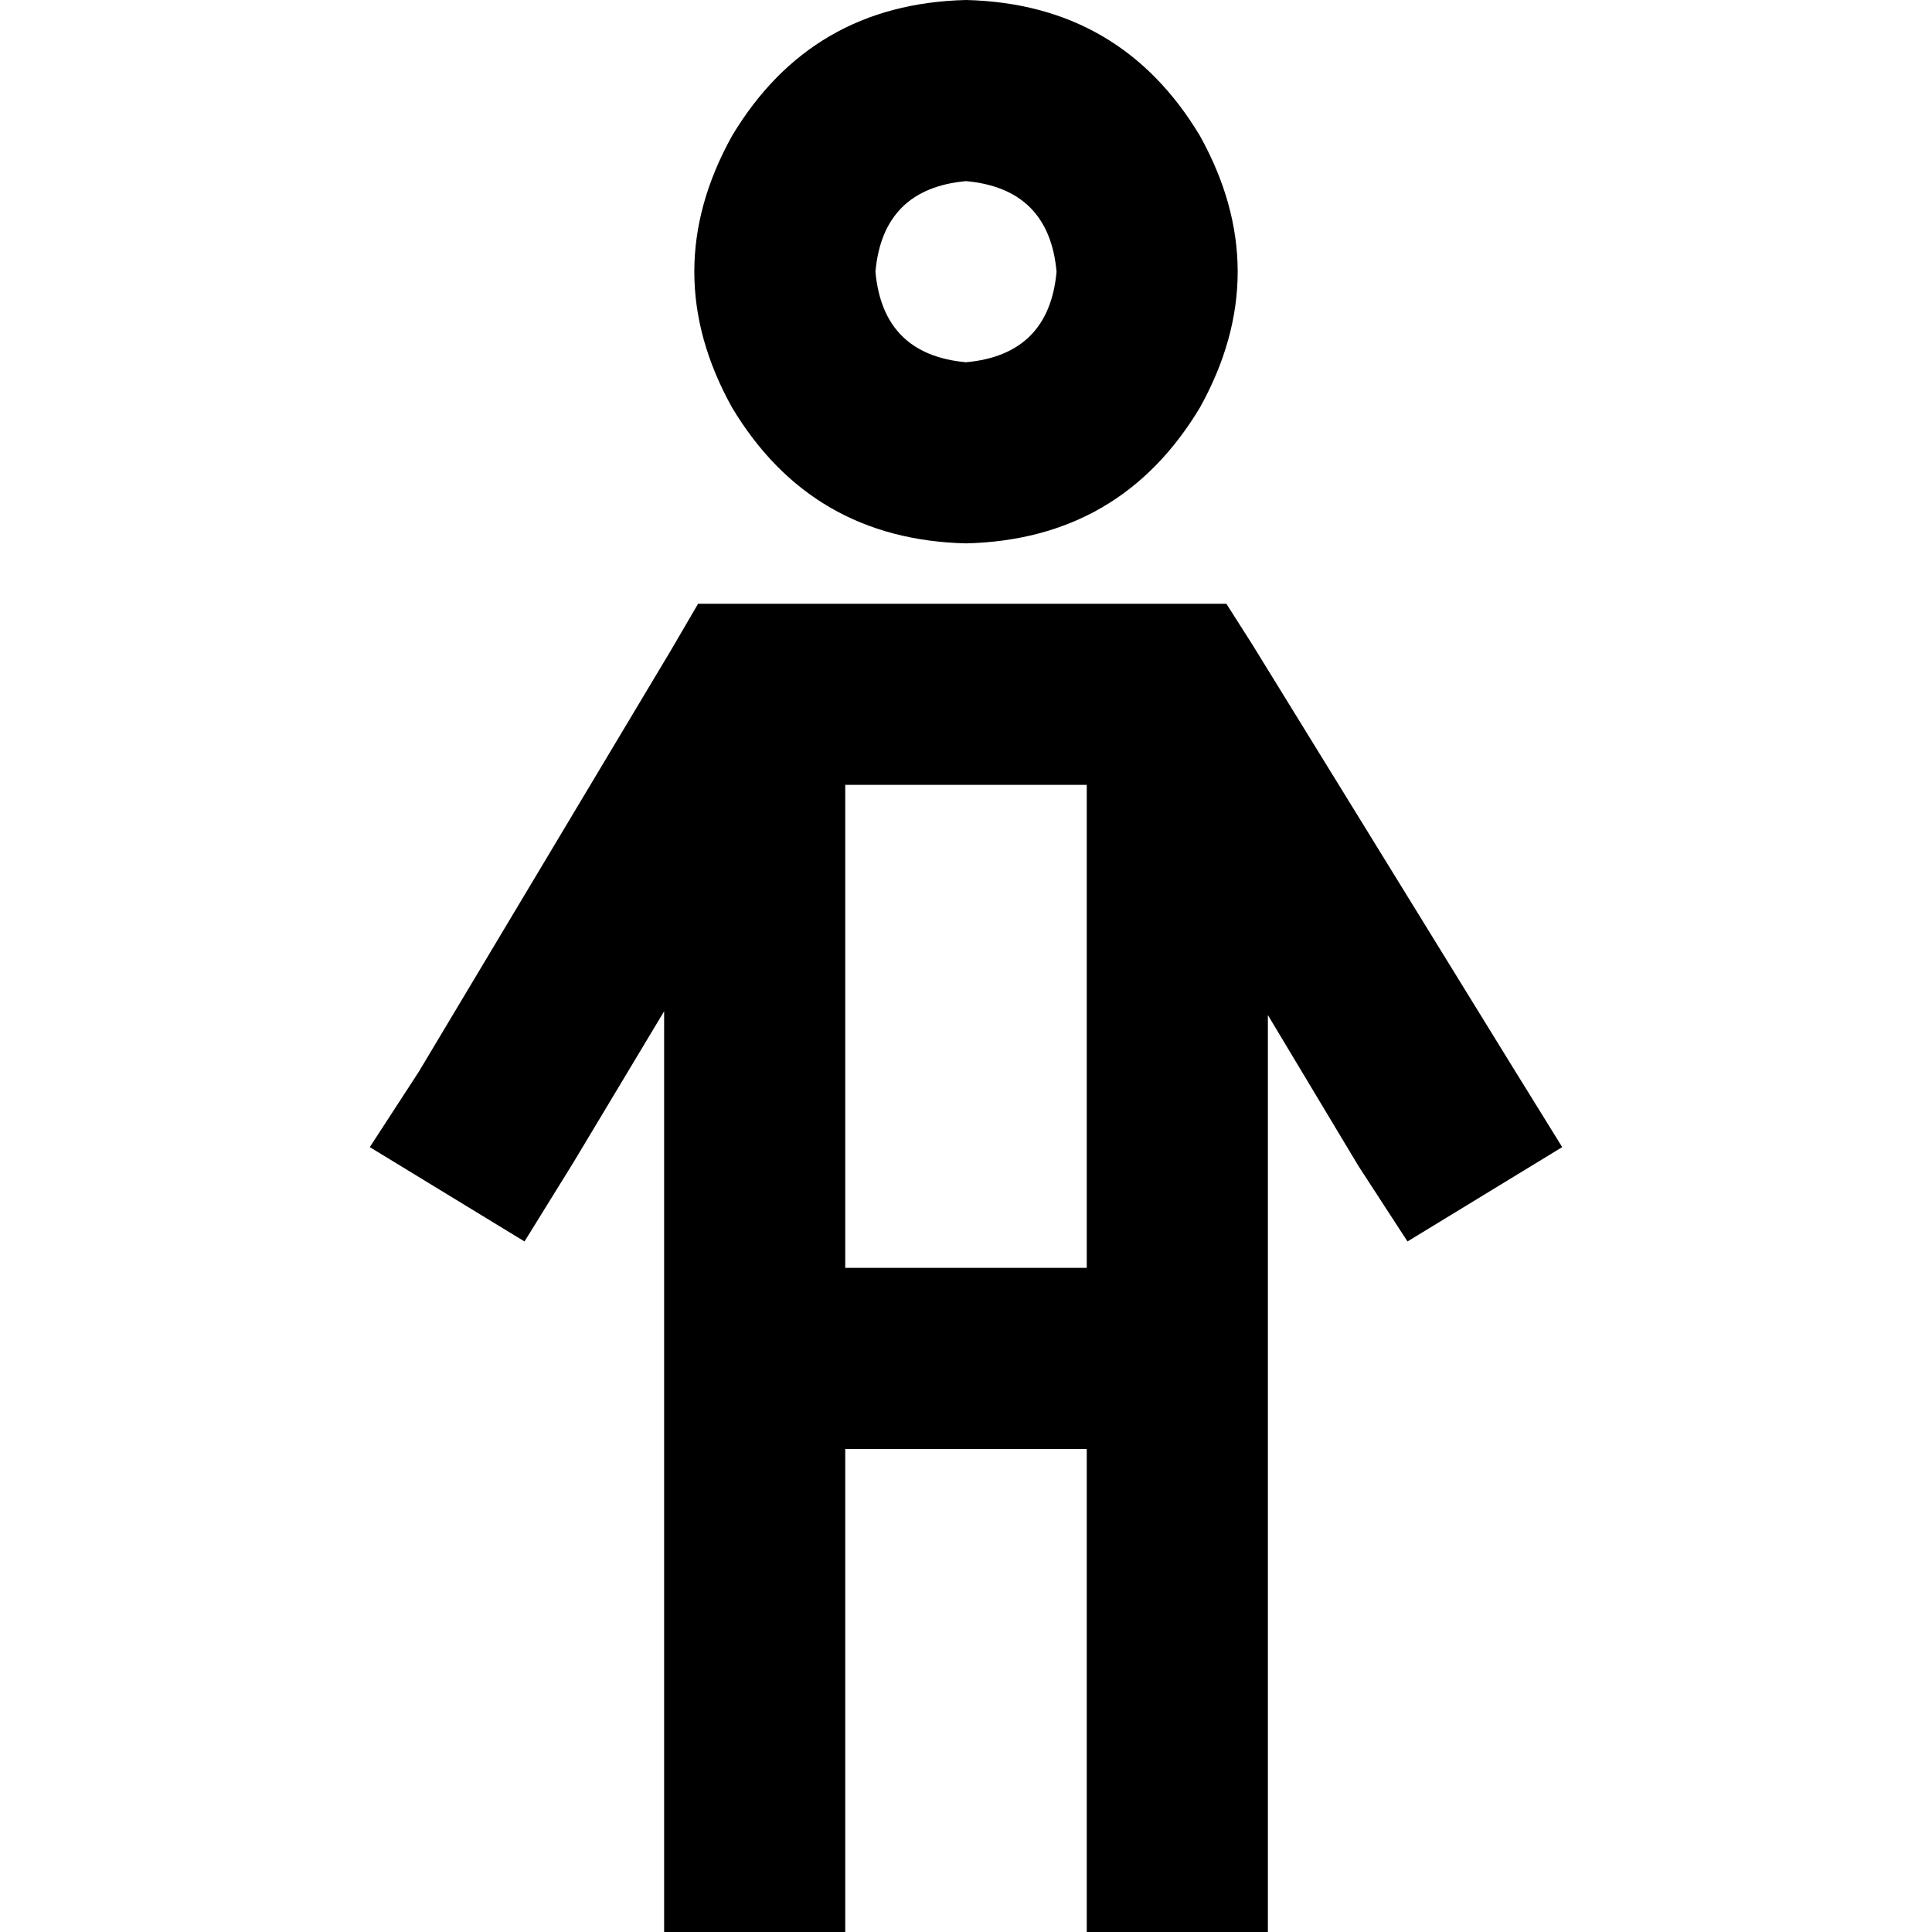 <svg xmlns="http://www.w3.org/2000/svg" viewBox="0 0 512 512">
  <path d="M 256 96 Q 278 94 280 72 Q 278 50 256 48 Q 234 50 232 72 Q 234 94 256 96 L 256 96 Z M 256 0 Q 297 1 318 36 Q 338 72 318 108 Q 297 143 256 144 Q 215 143 194 108 Q 174 72 194 36 Q 215 1 256 0 L 256 0 Z M 185 160 L 199 160 L 312 160 L 325 160 L 332 171 L 401 283 L 414 304 L 373 329 L 360 309 L 336 269 L 336 488 L 336 512 L 288 512 L 288 488 L 288 384 L 224 384 L 224 488 L 224 512 L 176 512 L 176 488 L 176 268 L 152 308 L 139 329 L 98 304 L 111 284 L 178 172 L 185 160 L 185 160 Z M 224 336 L 288 336 L 288 208 L 224 208 L 224 336 L 224 336 Z" />
</svg>